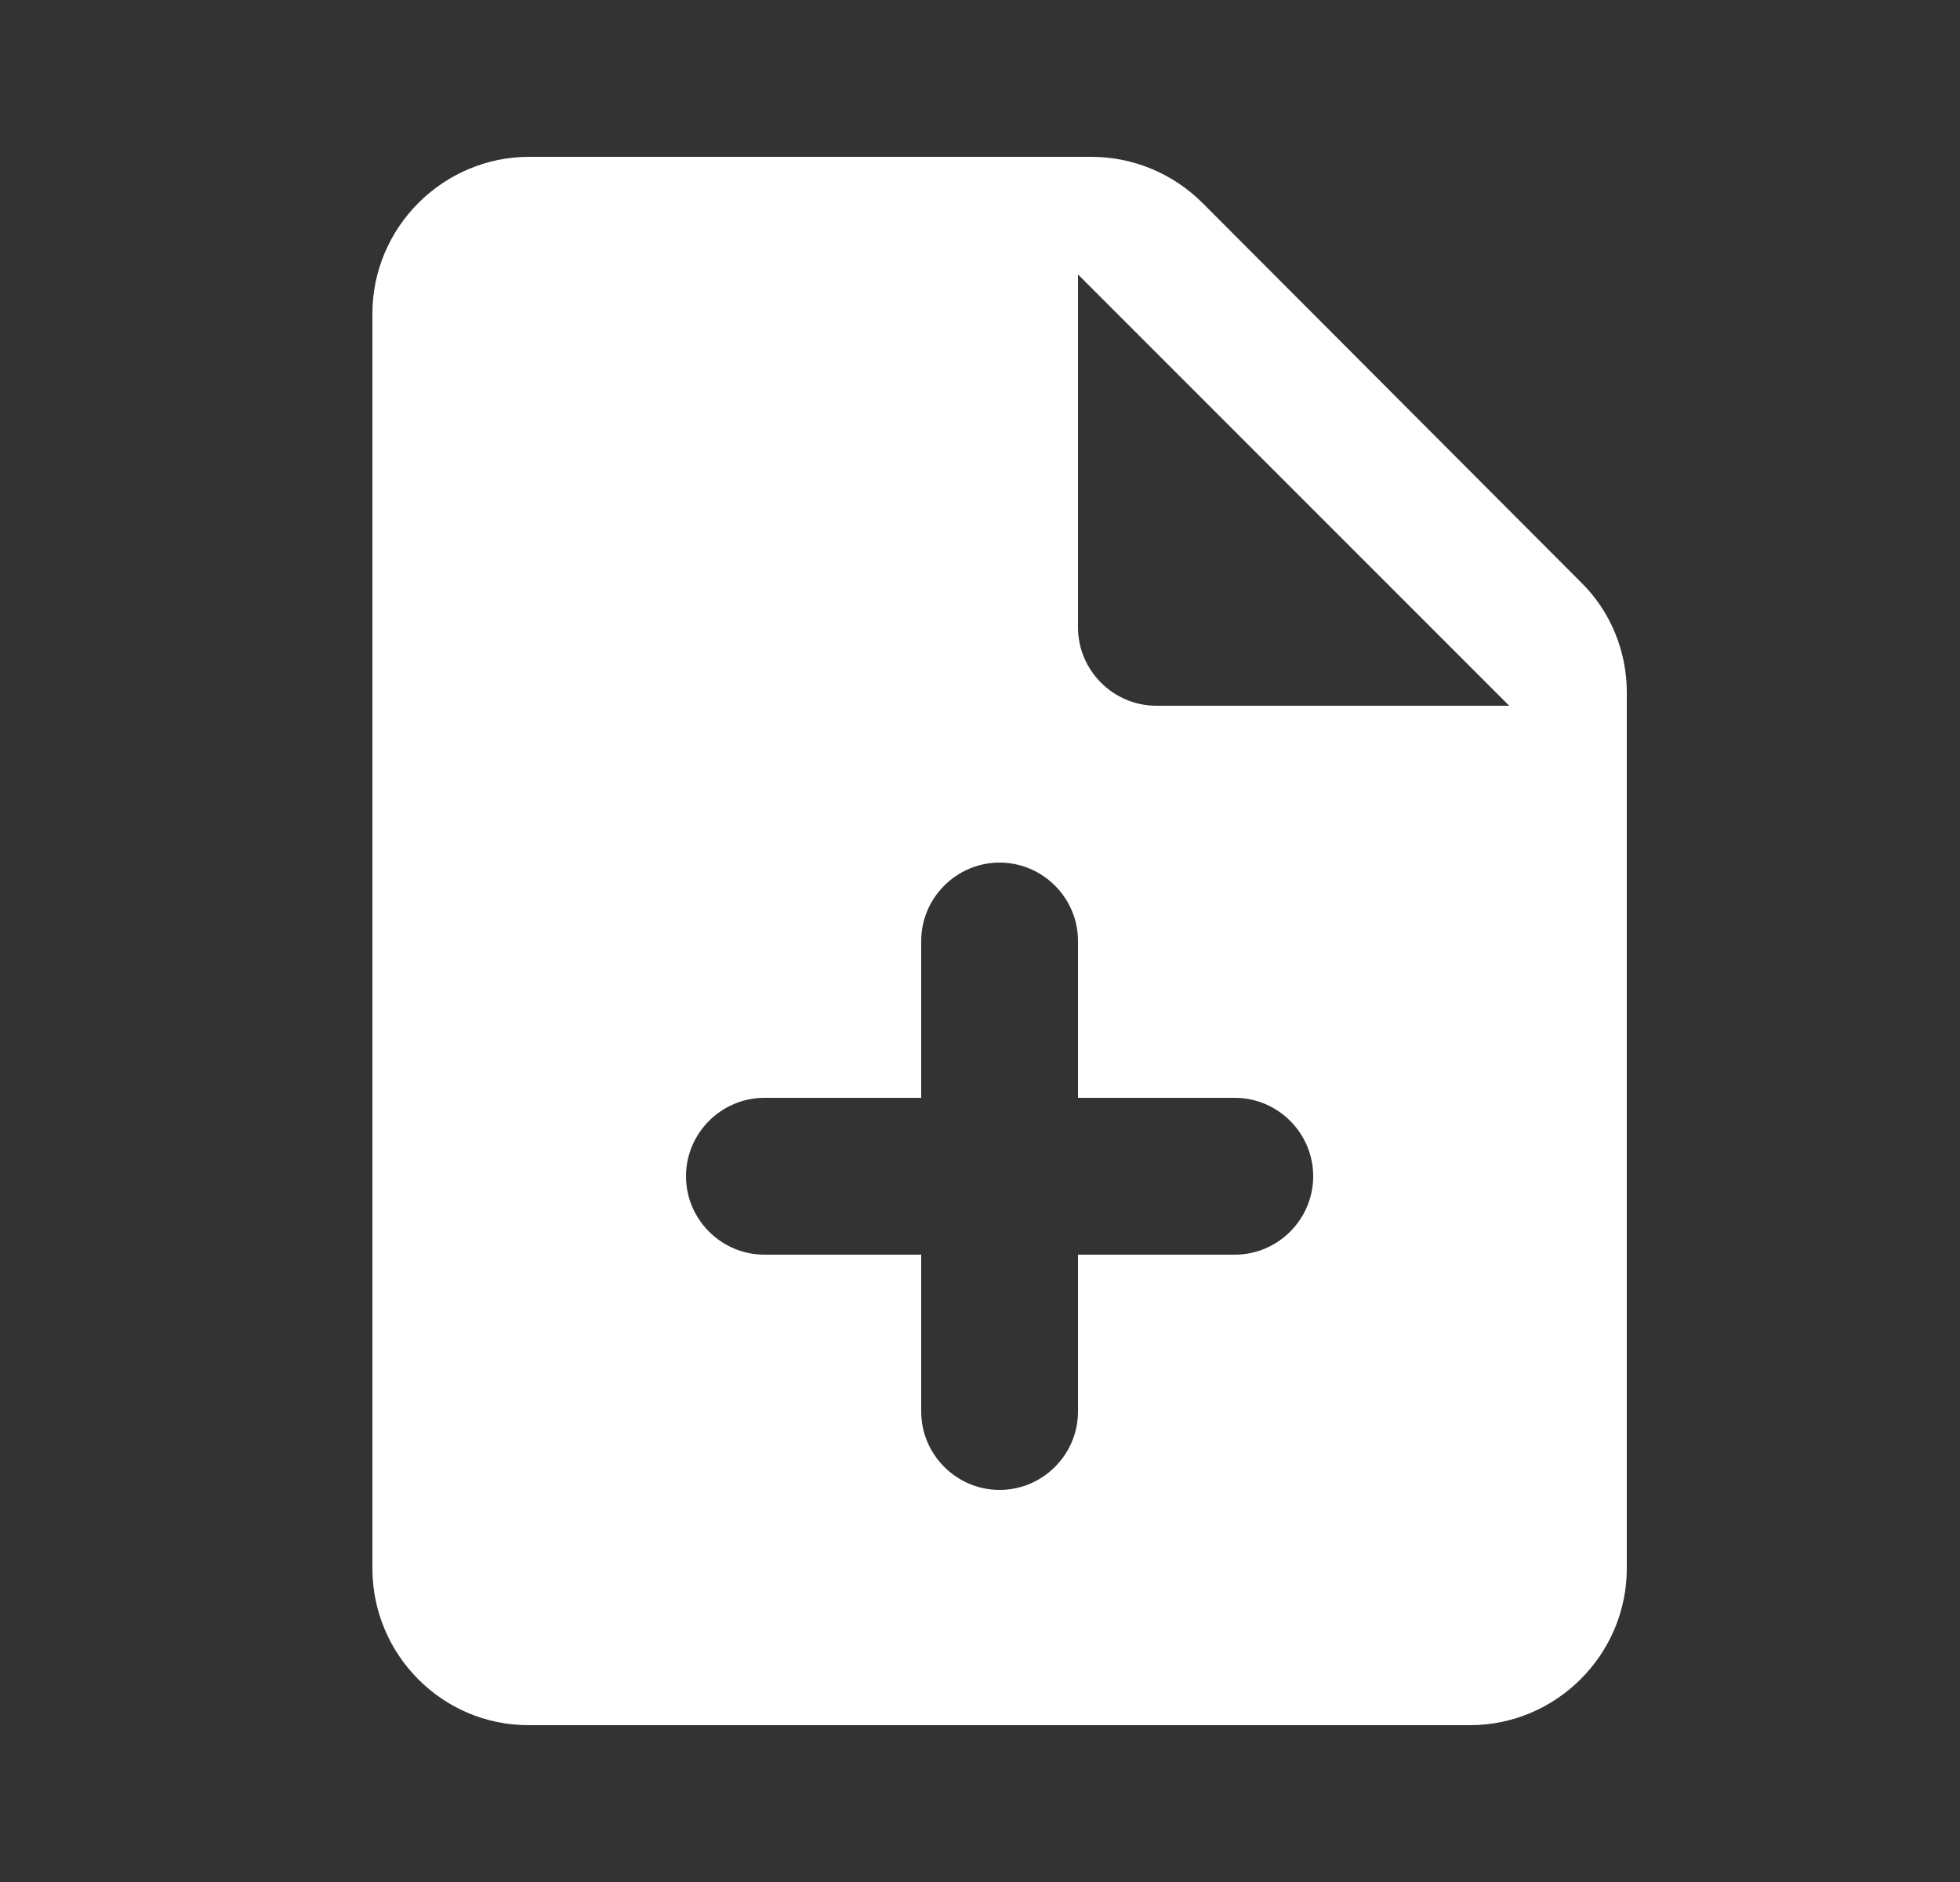 <svg width="25" height="24" viewBox="0 0 25 24" fill="none" xmlns="http://www.w3.org/2000/svg">
<rect x="0" y="0" width="25" height="24" fill="#333333" stroke="none"/>
<path d="M15.34 2.59C14.96 2.21 14.45 2 13.92 2H6.75C5.65 2 4.75 2.9 4.75 4V20C4.75 21.1 5.64 22 6.74 22H18.75C19.85 22 20.75 21.1 20.75 20V8.83C20.75 8.3 20.54 7.79 20.16 7.42L15.34 2.59ZM15.75 16H13.75V18C13.75 18.55 13.3 19 12.75 19C12.2 19 11.75 18.55 11.75 18V16H9.75C9.2 16 8.75 15.55 8.75 15C8.75 14.45 9.2 14 9.75 14H11.75V12C11.75 11.45 12.2 11 12.75 11C13.3 11 13.75 11.45 13.75 12V14H15.75C16.3 14 16.75 14.45 16.75 15C16.75 15.55 16.3 16 15.75 16ZM13.75 8V3.5L19.25 9H14.75C14.2 9 13.75 8.55 13.75 8Z" fill="white"/>
</svg>
